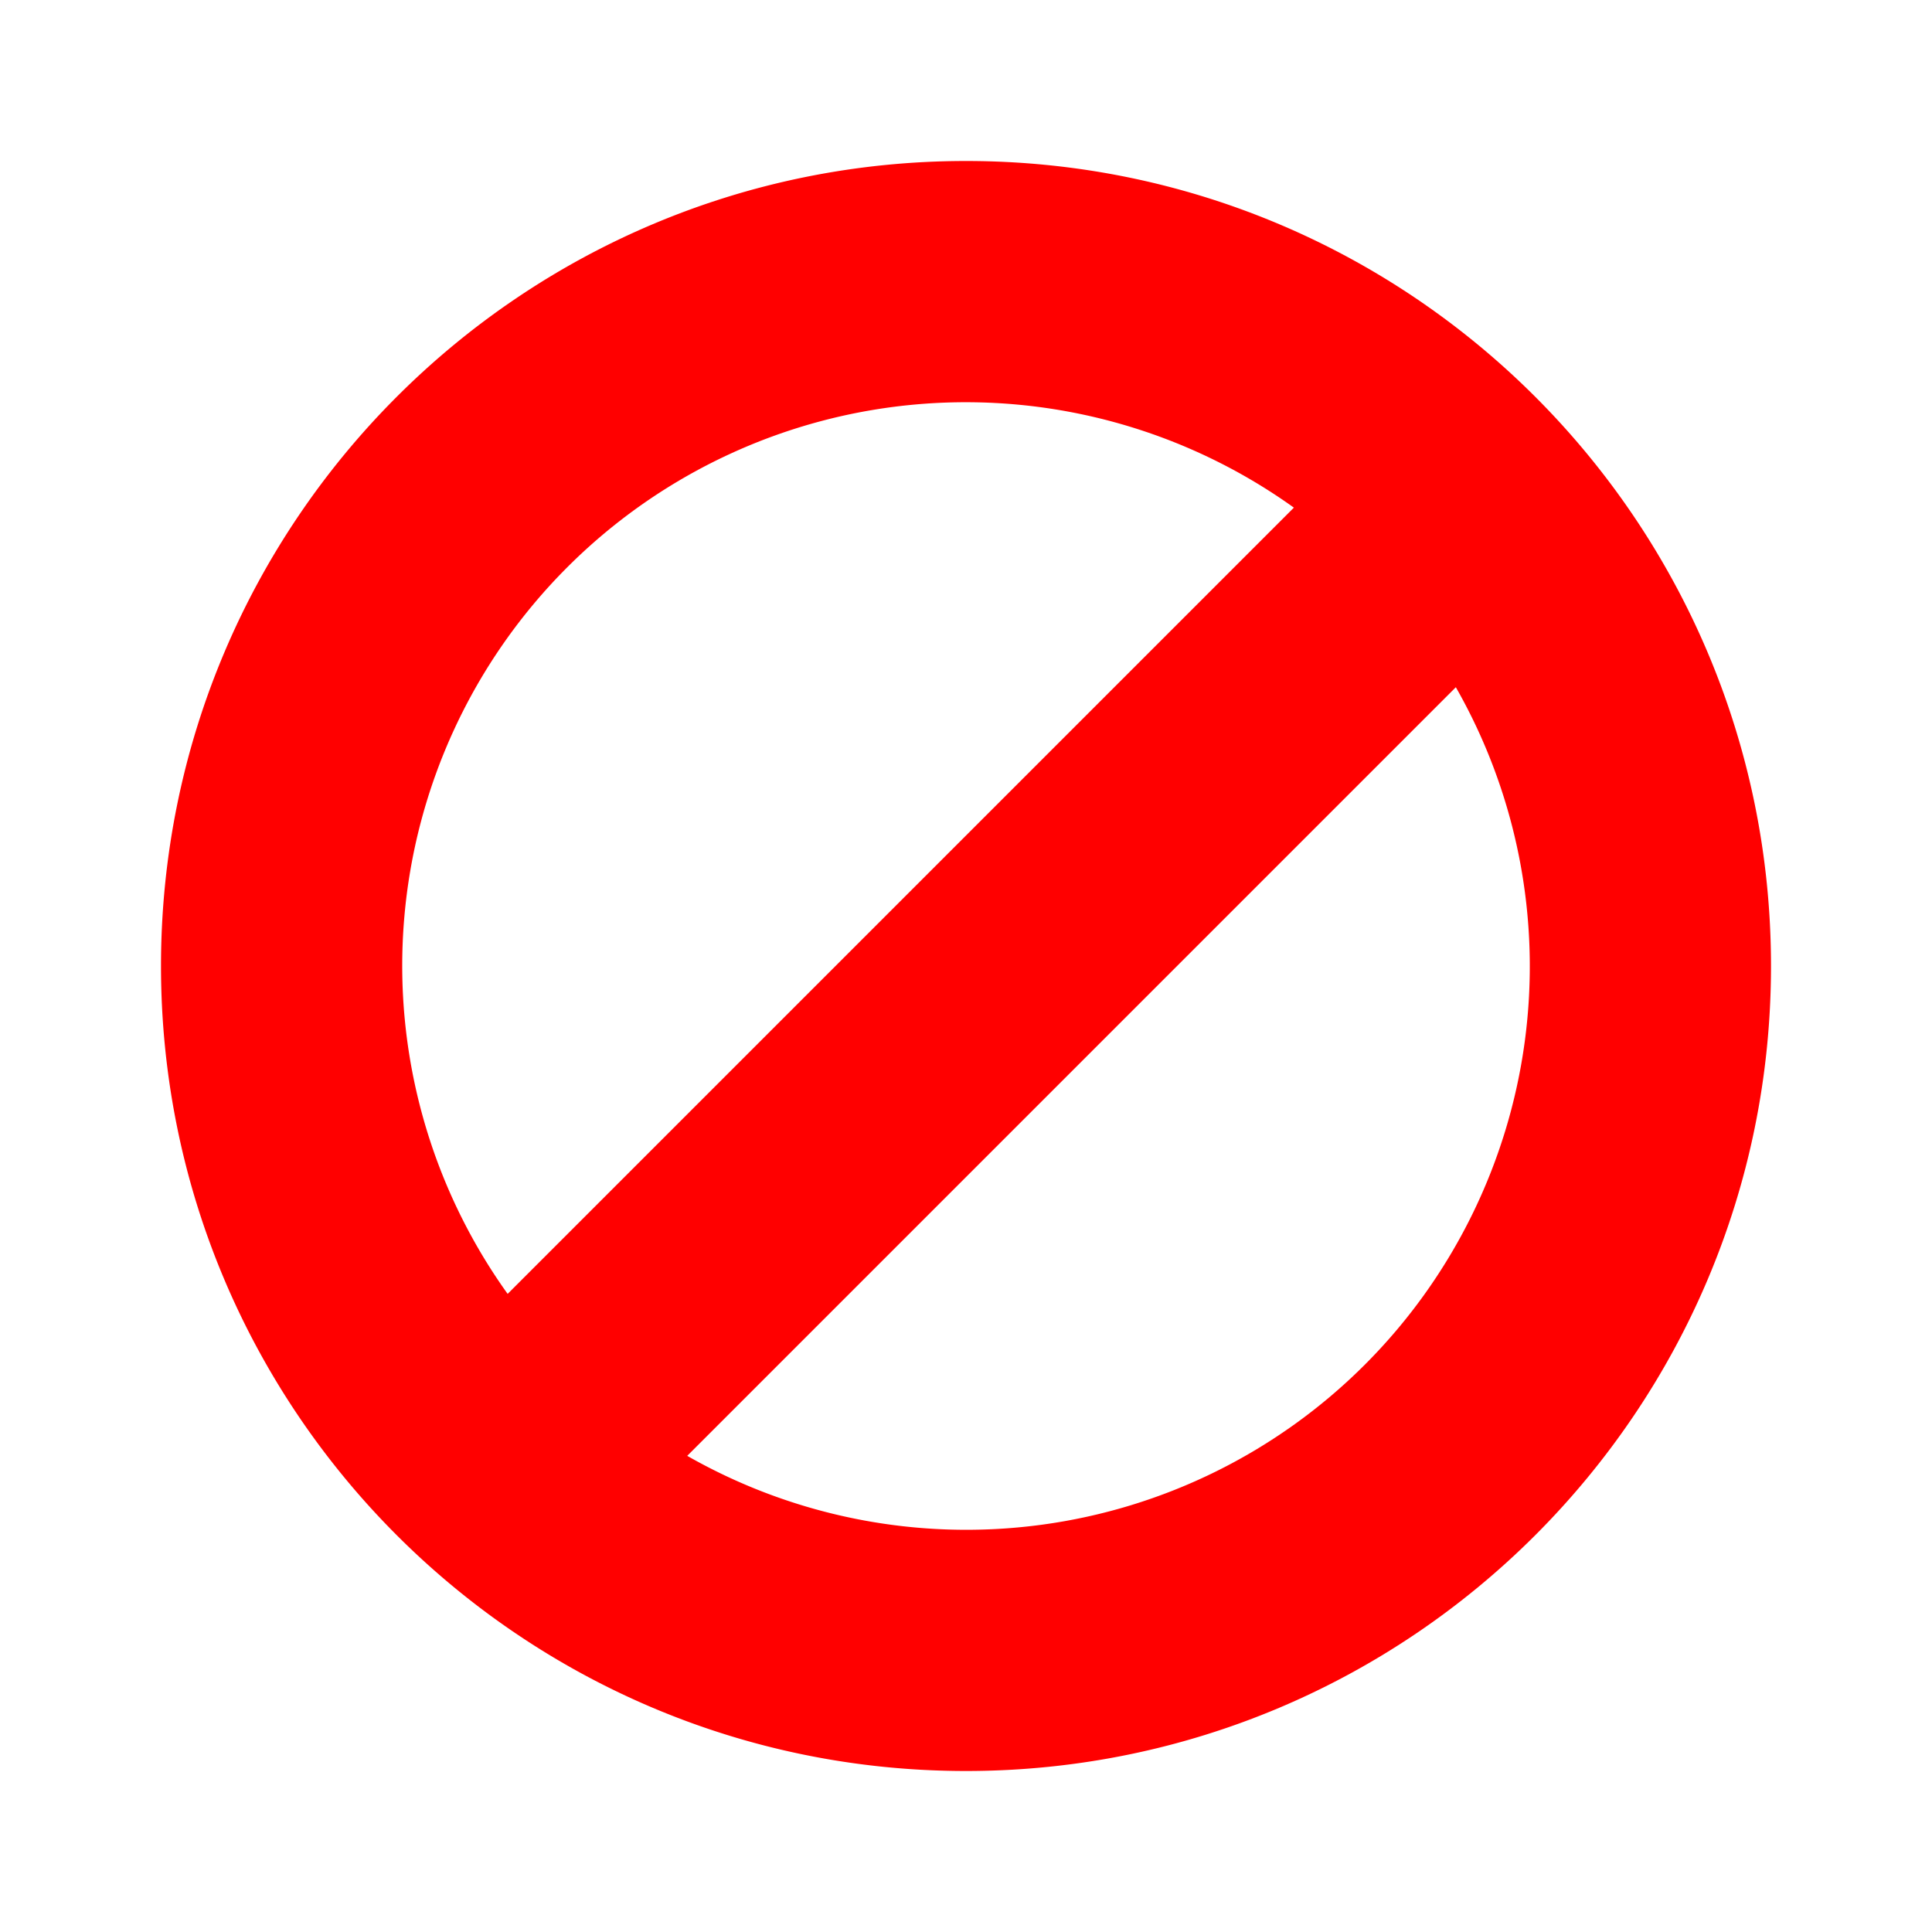 <svg xmlns="http://www.w3.org/2000/svg" width="24" height="24" viewBox="0 0 24 24">
    <g fill="none" fill-rule="evenodd">
        <path d="M0 0h24v24H0z"/>
        <path fill="#F00" d="M8.537 18.085a7 7 0 0 0 9.548-9.548l-9.548 9.548zm-2.231-2.012l9.767-9.767a7 7 0 0 0-9.767 9.767zM12 22C6.477 22 2 17.523 2 12S6.477 2 12 2s10 4.477 10 10-4.477 10-10 10z"/>
    </g>
</svg>
